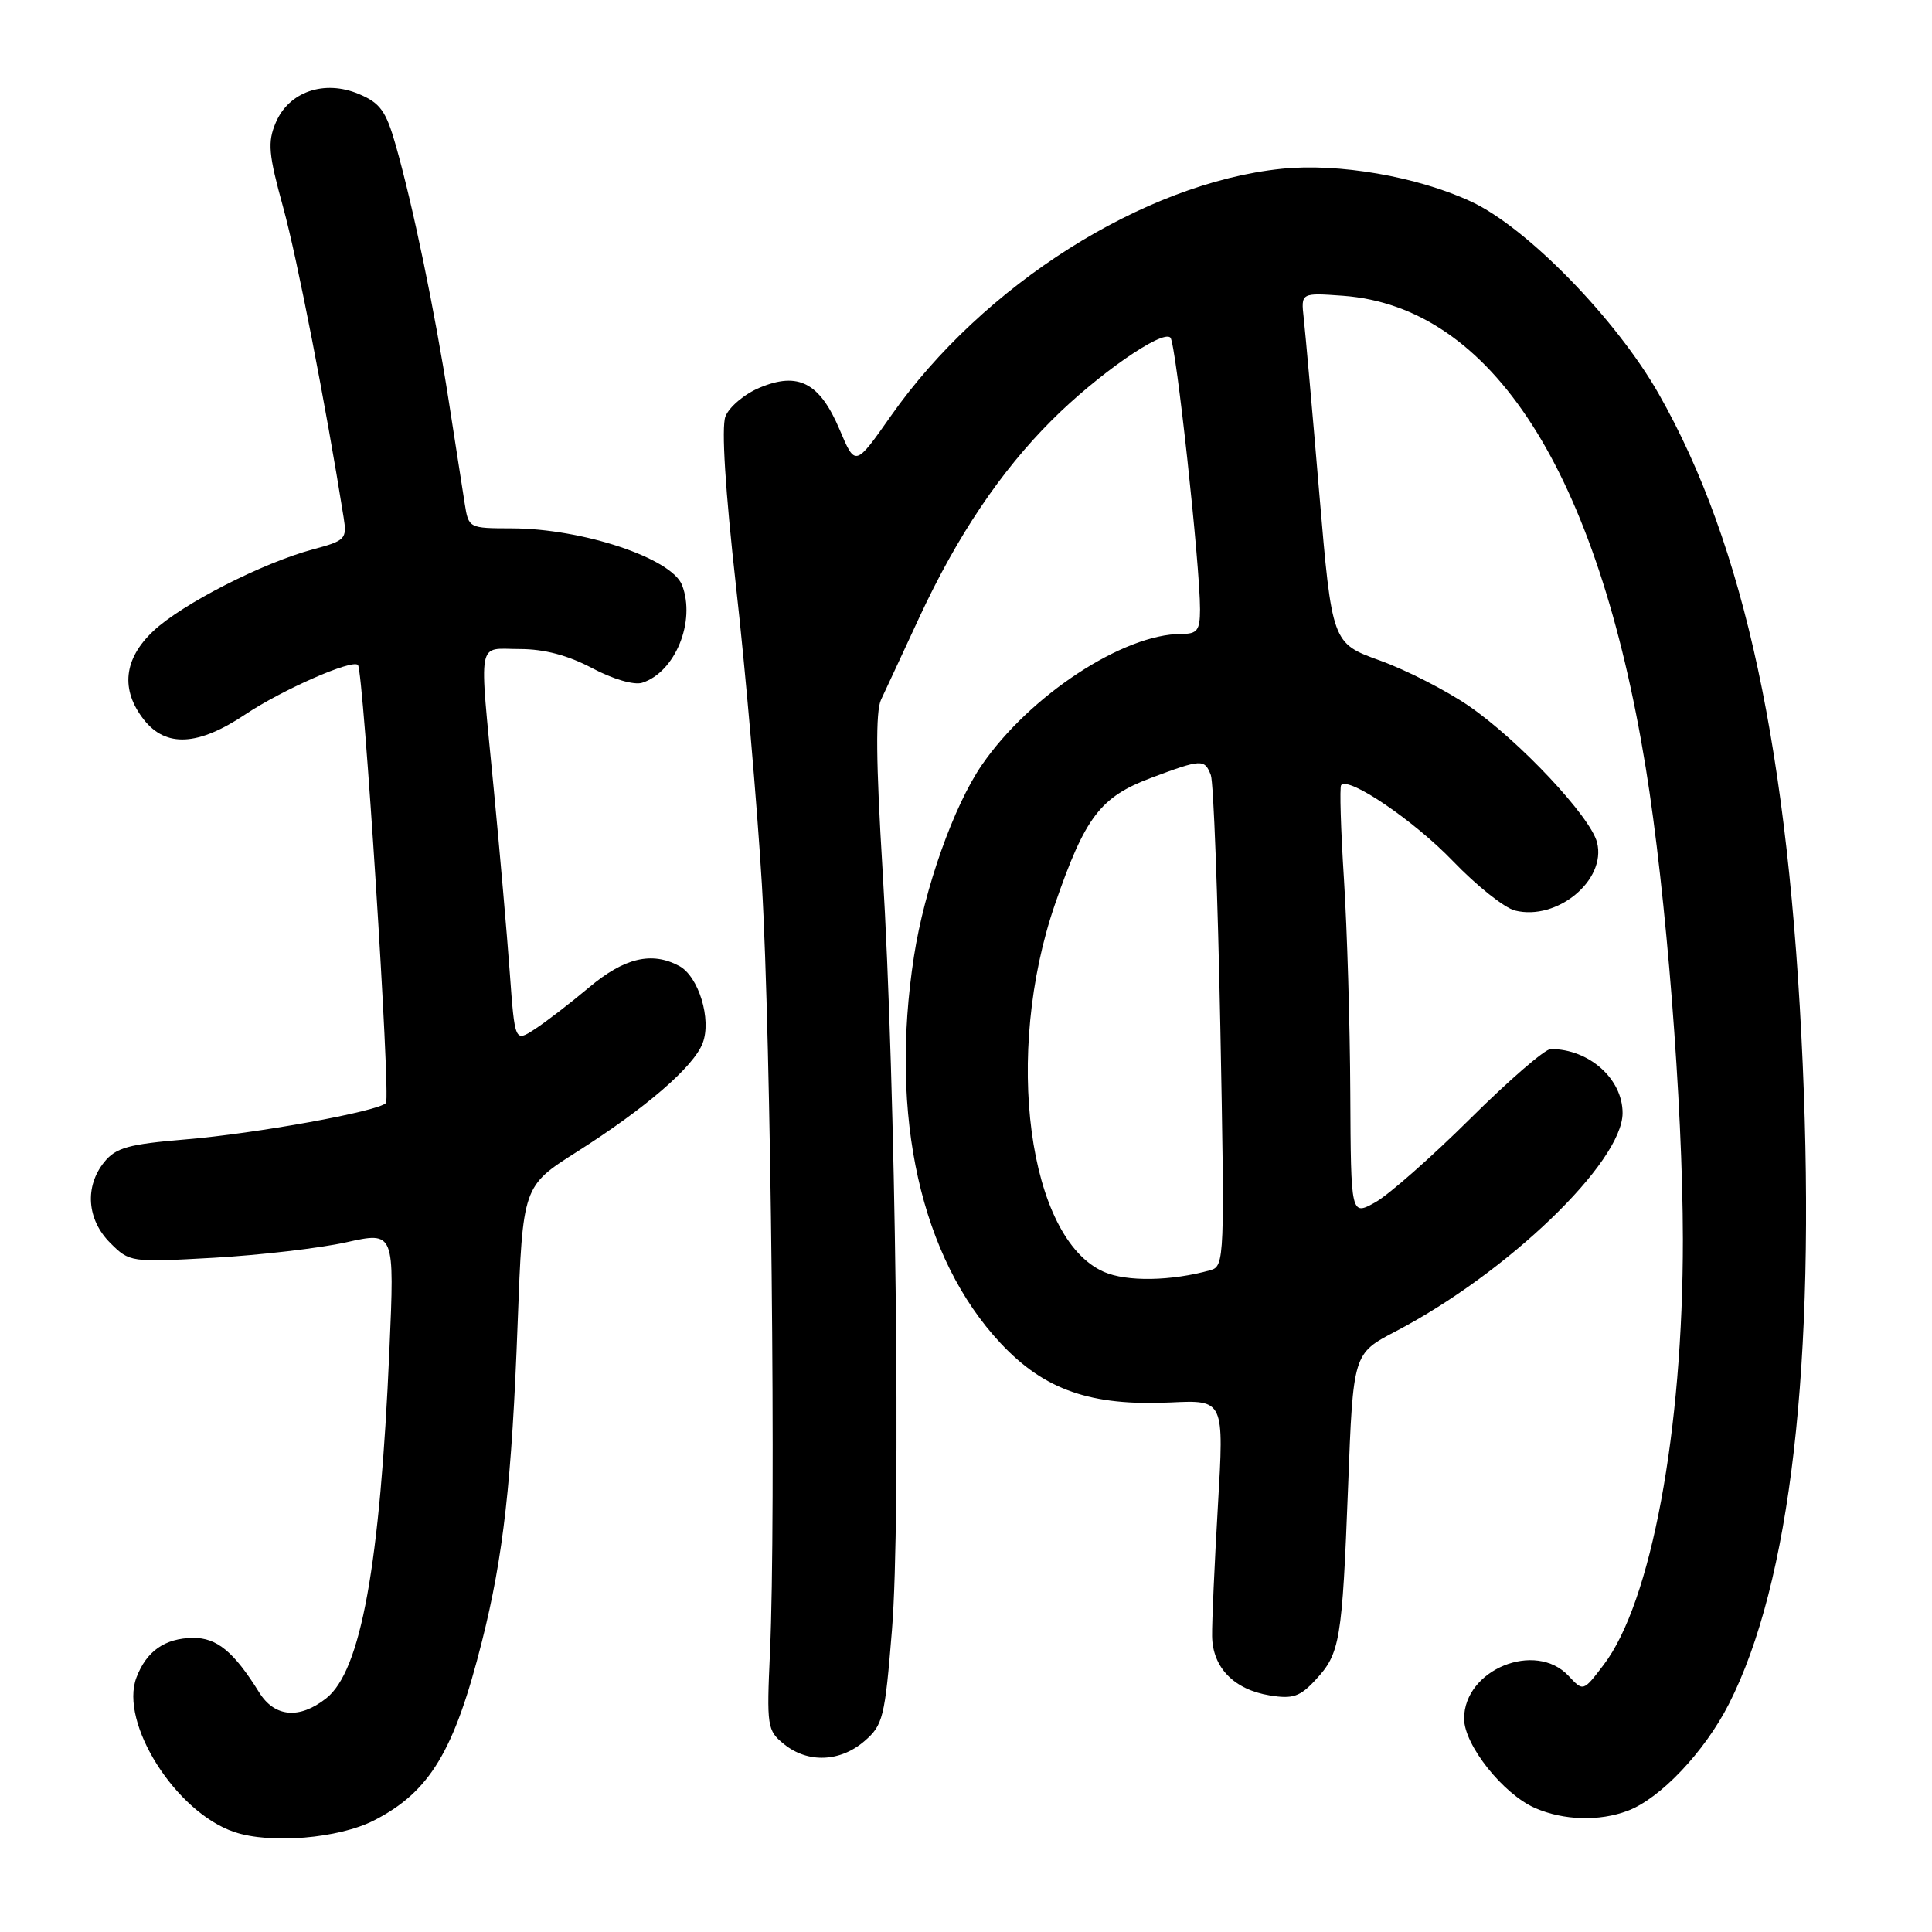 <?xml version="1.0" encoding="UTF-8" standalone="no"?>
<!DOCTYPE svg PUBLIC "-//W3C//DTD SVG 1.1//EN" "http://www.w3.org/Graphics/SVG/1.1/DTD/svg11.dtd" >
<svg xmlns="http://www.w3.org/2000/svg" xmlns:xlink="http://www.w3.org/1999/xlink" version="1.1" viewBox="0 0 256 256">
 <g >
 <path fill="currentColor"
d=" M 49.57 241.21 C 56.96 237.42 60.20 232.04 63.86 217.50 C 66.70 206.24 67.82 196.24 68.59 175.34 C 69.27 157.18 69.27 157.18 76.38 152.66 C 85.58 146.82 91.92 141.35 93.11 138.21 C 94.31 135.06 92.57 129.37 89.99 127.99 C 86.36 126.05 82.73 126.91 78.06 130.83 C 75.55 132.94 72.31 135.43 70.86 136.37 C 68.22 138.09 68.22 138.09 67.54 128.79 C 67.17 123.68 66.22 112.80 65.43 104.61 C 63.47 84.20 63.14 86.00 68.85 86.00 C 72.12 86.00 75.25 86.83 78.46 88.53 C 81.20 89.99 84.02 90.81 85.09 90.47 C 89.46 89.08 92.22 82.34 90.38 77.54 C 89.01 73.97 77.19 70.03 67.80 70.01 C 62.13 70.00 62.09 69.98 61.58 66.75 C 61.30 64.96 60.34 58.78 59.44 53.00 C 57.61 41.21 54.70 27.16 52.42 19.18 C 51.14 14.69 50.37 13.64 47.54 12.45 C 42.95 10.53 38.26 12.16 36.53 16.27 C 35.44 18.85 35.58 20.43 37.52 27.47 C 39.37 34.18 43.18 53.76 45.53 68.54 C 45.99 71.42 45.78 71.64 41.48 72.79 C 34.79 74.58 24.09 80.05 20.31 83.62 C 16.38 87.32 15.95 91.40 19.07 95.37 C 21.99 99.07 26.26 98.85 32.51 94.66 C 37.39 91.40 46.66 87.32 47.43 88.11 C 48.16 88.85 51.79 145.50 51.14 146.16 C 50.04 147.28 33.94 150.20 24.57 150.98 C 17.03 151.61 15.36 152.07 13.82 153.97 C 11.19 157.22 11.51 161.60 14.60 164.69 C 17.17 167.26 17.30 167.28 28.35 166.66 C 34.48 166.31 42.38 165.39 45.89 164.61 C 52.28 163.19 52.28 163.19 51.60 178.84 C 50.36 207.42 47.82 221.42 43.22 225.04 C 39.67 227.84 36.38 227.54 34.34 224.25 C 30.99 218.86 28.73 217.00 25.58 217.03 C 21.85 217.07 19.41 218.78 18.08 222.28 C 15.79 228.30 23.30 240.15 31.05 242.75 C 35.84 244.37 44.88 243.61 49.57 241.21 Z  M 215.68 239.94 C 219.99 238.32 225.86 232.13 229.08 225.80 C 237.25 209.75 240.60 180.75 238.87 141.00 C 237.07 99.70 231.18 72.24 219.80 52.21 C 214.16 42.28 202.35 30.17 194.95 26.72 C 187.81 23.39 177.32 21.58 169.78 22.37 C 151.54 24.27 130.25 37.75 118.06 55.10 C 113.33 61.84 113.33 61.84 111.26 56.94 C 108.63 50.72 105.79 49.22 100.66 51.37 C 98.64 52.21 96.60 53.94 96.12 55.20 C 95.58 56.65 96.10 64.94 97.52 77.64 C 98.77 88.72 100.31 106.49 100.95 117.14 C 102.16 137.40 102.84 201.05 102.03 218.86 C 101.58 228.79 101.65 229.30 103.89 231.11 C 107.02 233.65 111.31 233.49 114.53 230.72 C 117.00 228.60 117.25 227.62 118.19 215.97 C 119.40 201.10 118.69 144.01 116.94 115.22 C 116.07 101.02 116.01 94.27 116.74 92.72 C 117.32 91.50 119.60 86.58 121.82 81.79 C 126.83 71.02 132.55 62.49 139.36 55.69 C 145.38 49.66 154.05 43.63 155.09 44.74 C 155.82 45.52 159.02 74.93 159.01 80.75 C 159.00 83.53 158.65 84.00 156.54 84.00 C 148.84 84.00 136.41 92.17 130.09 101.38 C 126.38 106.78 122.50 117.72 121.11 126.69 C 117.82 147.94 122.01 166.68 132.58 177.98 C 138.39 184.19 144.52 186.33 155.14 185.83 C 162.20 185.50 162.20 185.50 161.38 199.50 C 160.93 207.20 160.58 214.98 160.61 216.80 C 160.67 220.96 163.51 223.88 168.25 224.65 C 171.30 225.15 172.26 224.82 174.32 222.59 C 177.57 219.09 177.84 217.49 178.63 196.93 C 179.30 179.36 179.30 179.36 184.90 176.43 C 199.73 168.69 215.00 154.00 215.00 147.48 C 215.00 142.95 210.56 139.00 205.48 139.00 C 204.72 139.00 199.91 143.16 194.79 148.25 C 189.66 153.34 184.02 158.31 182.24 159.31 C 179.00 161.11 179.00 161.11 178.92 144.81 C 178.88 135.84 178.50 123.10 178.08 116.50 C 177.66 109.90 177.49 104.29 177.71 104.03 C 178.70 102.85 187.38 108.75 192.52 114.10 C 195.64 117.35 199.34 120.30 200.74 120.65 C 206.32 122.05 212.88 116.63 211.62 111.64 C 210.77 108.22 201.29 98.13 194.64 93.55 C 191.67 91.51 186.38 88.80 182.87 87.53 C 176.50 85.23 176.50 85.23 174.81 65.36 C 173.89 54.44 172.96 43.99 172.75 42.14 C 172.38 38.79 172.38 38.79 177.94 39.19 C 197.66 40.63 211.69 62.49 218.07 101.73 C 220.76 118.26 222.97 146.32 222.99 164.20 C 223.01 189.61 218.78 212.36 212.49 220.60 C 209.79 224.15 209.79 224.15 207.85 222.07 C 203.46 217.36 194.00 221.22 194.00 227.73 C 194.00 231.21 199.18 237.74 203.42 239.58 C 207.18 241.22 211.92 241.36 215.68 239.94 Z  M 146.27 168.53 C 136.22 164.12 132.96 139.61 139.80 119.79 C 143.79 108.23 145.81 105.59 152.56 103.06 C 159.23 100.57 159.61 100.55 160.44 102.70 C 160.80 103.63 161.36 118.65 161.70 136.08 C 162.29 166.68 162.25 167.78 160.41 168.30 C 155.19 169.76 149.29 169.86 146.27 168.53 Z "/>
</g>
</svg>